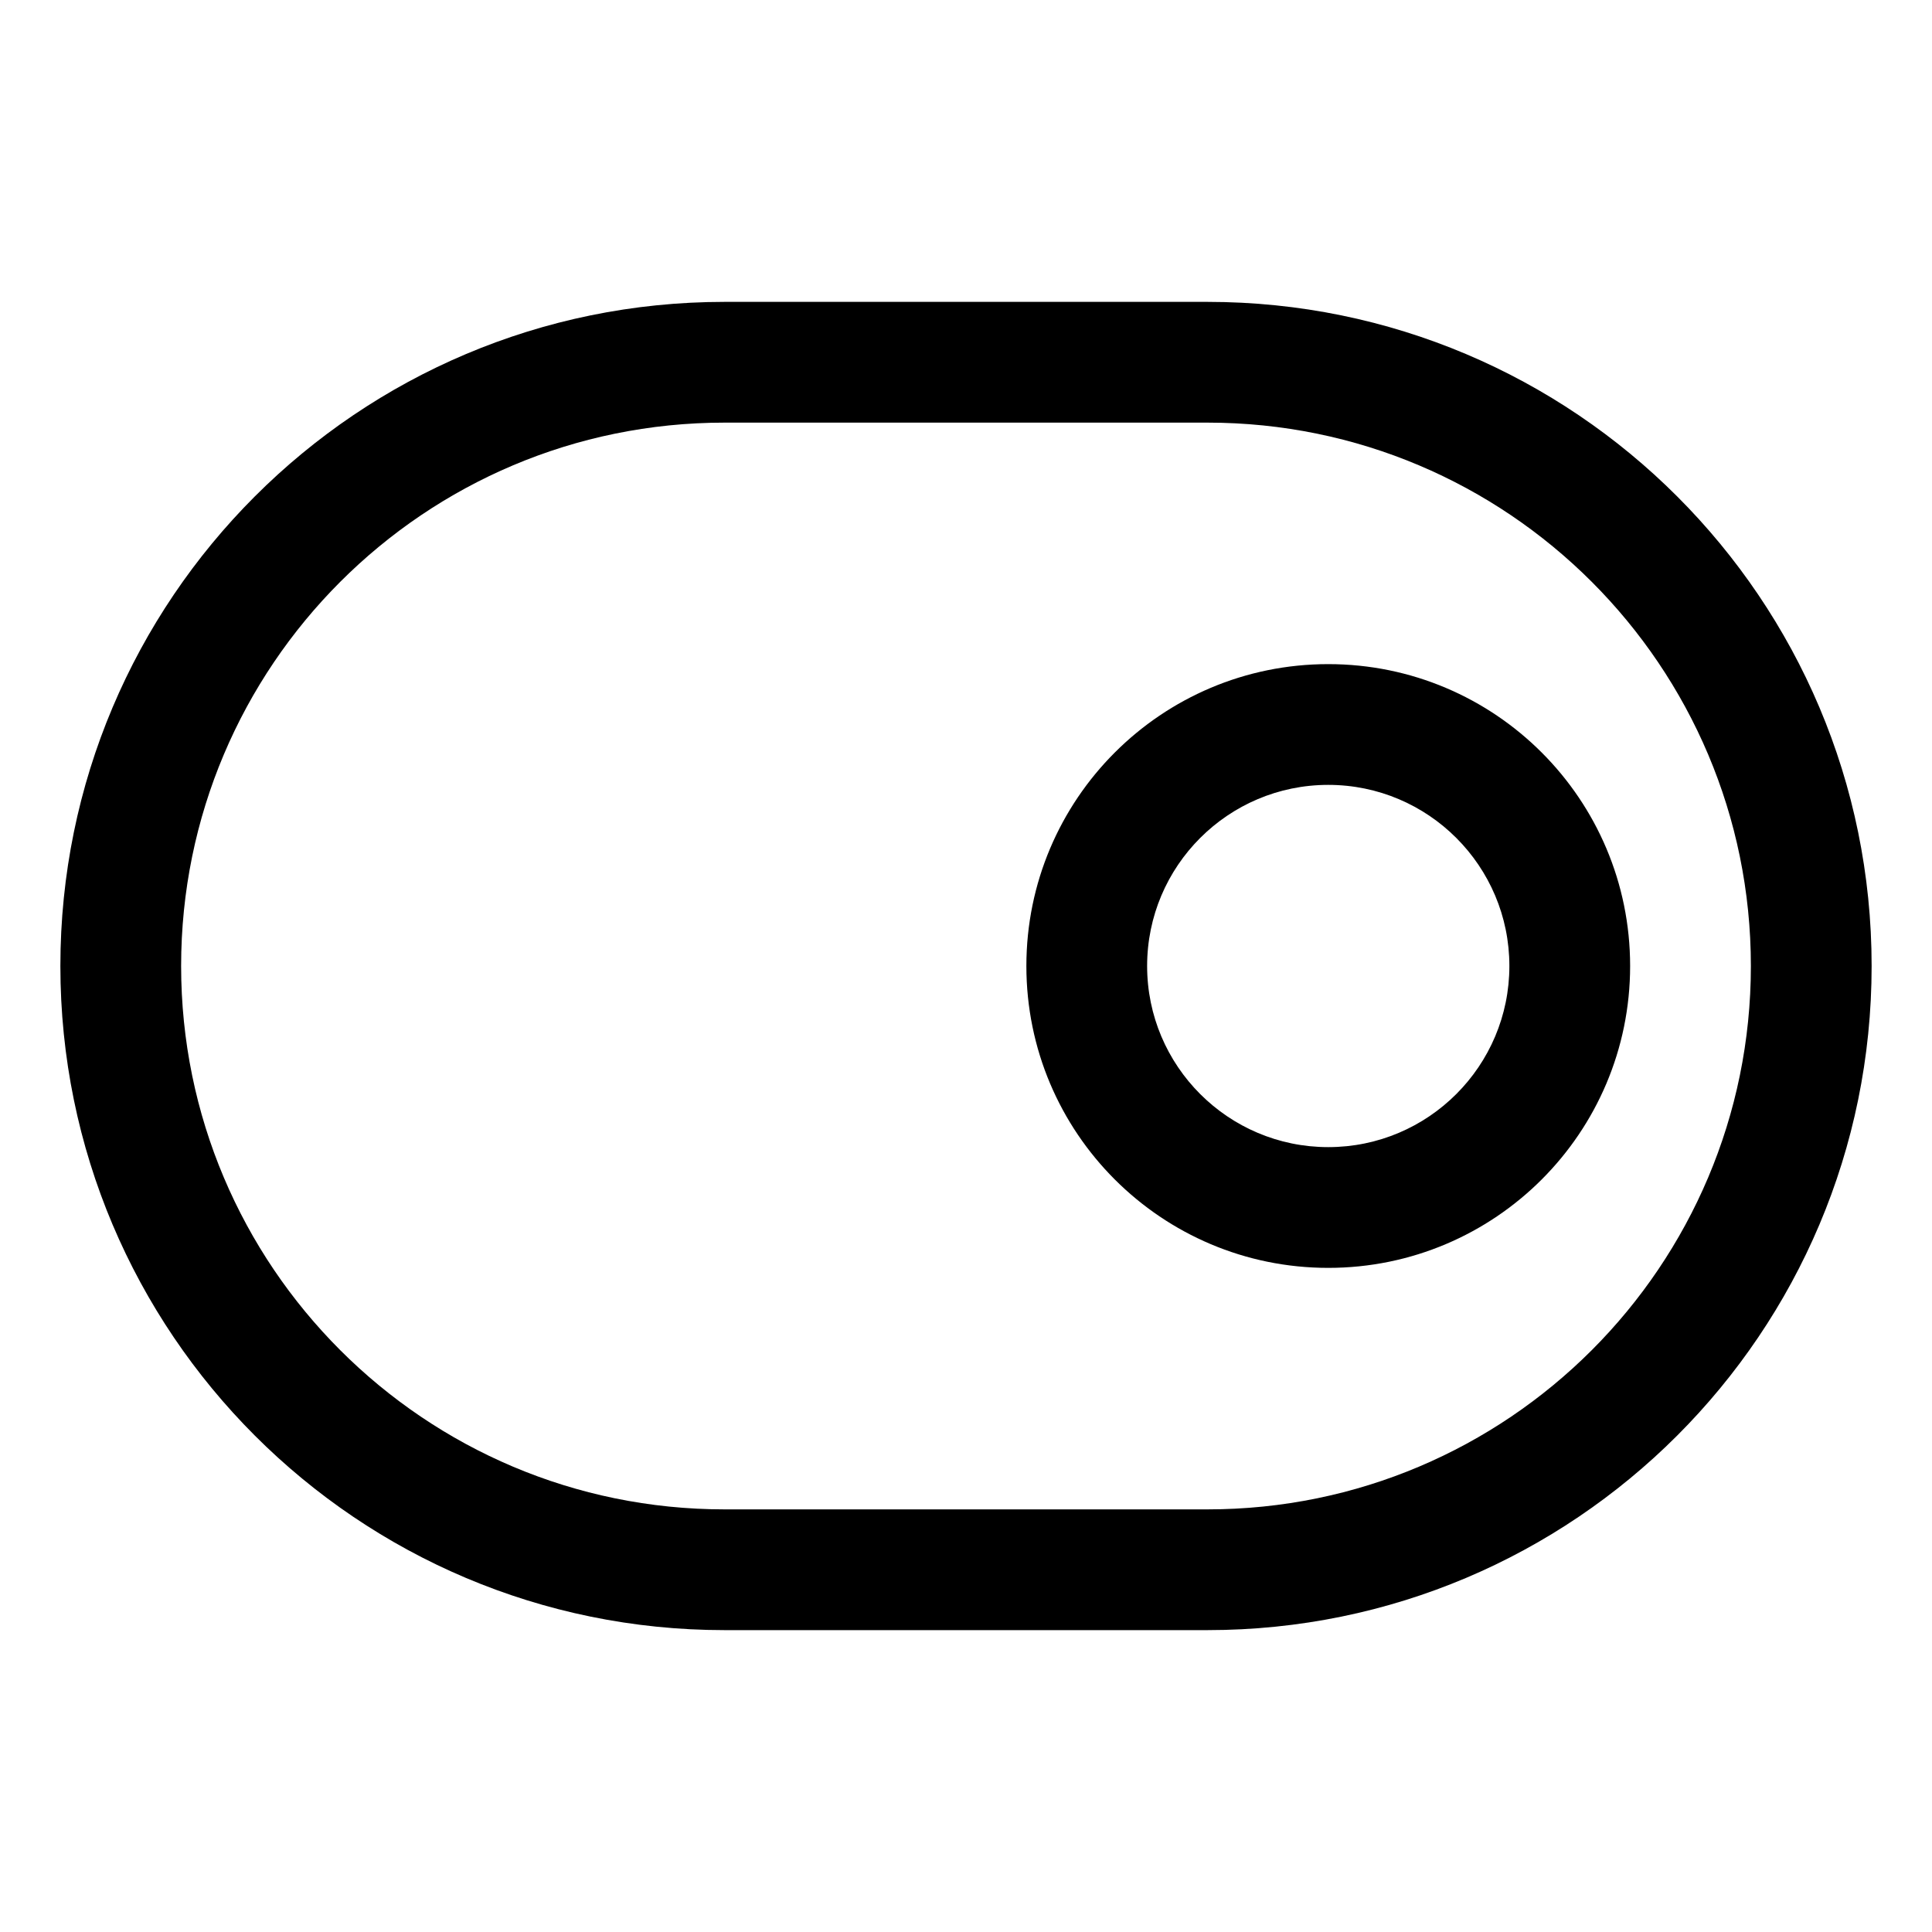 <svg width="16" height="16" viewBox="0 0 16 16" fill="none" xmlns="http://www.w3.org/2000/svg">
<path fill-rule="evenodd" clip-rule="evenodd" d="M6 2.5C2.962 2.5 0.5 4.962 0.5 8C0.5 11.038 2.962 13.5 6 13.5H10C13.038 13.5 15.5 11.038 15.5 8C15.5 4.962 13.038 2.5 10 2.5H6ZM1.5 8C1.5 5.515 3.515 3.5 6 3.5H10C12.485 3.5 14.5 5.515 14.5 8C14.5 10.485 12.485 12.5 10 12.5H6C3.515 12.5 1.5 10.485 1.5 8ZM9.5 8C9.5 7.172 10.172 6.5 11 6.5C11.828 6.5 12.5 7.172 12.5 8C12.5 8.828 11.828 9.5 11 9.5C10.172 9.5 9.5 8.828 9.5 8ZM11 5.5C9.619 5.5 8.5 6.619 8.5 8C8.5 9.381 9.619 10.5 11 10.5C12.381 10.5 13.5 9.381 13.5 8C13.5 6.619 12.381 5.5 11 5.5Z" fill="currentColor"/>
</svg>
